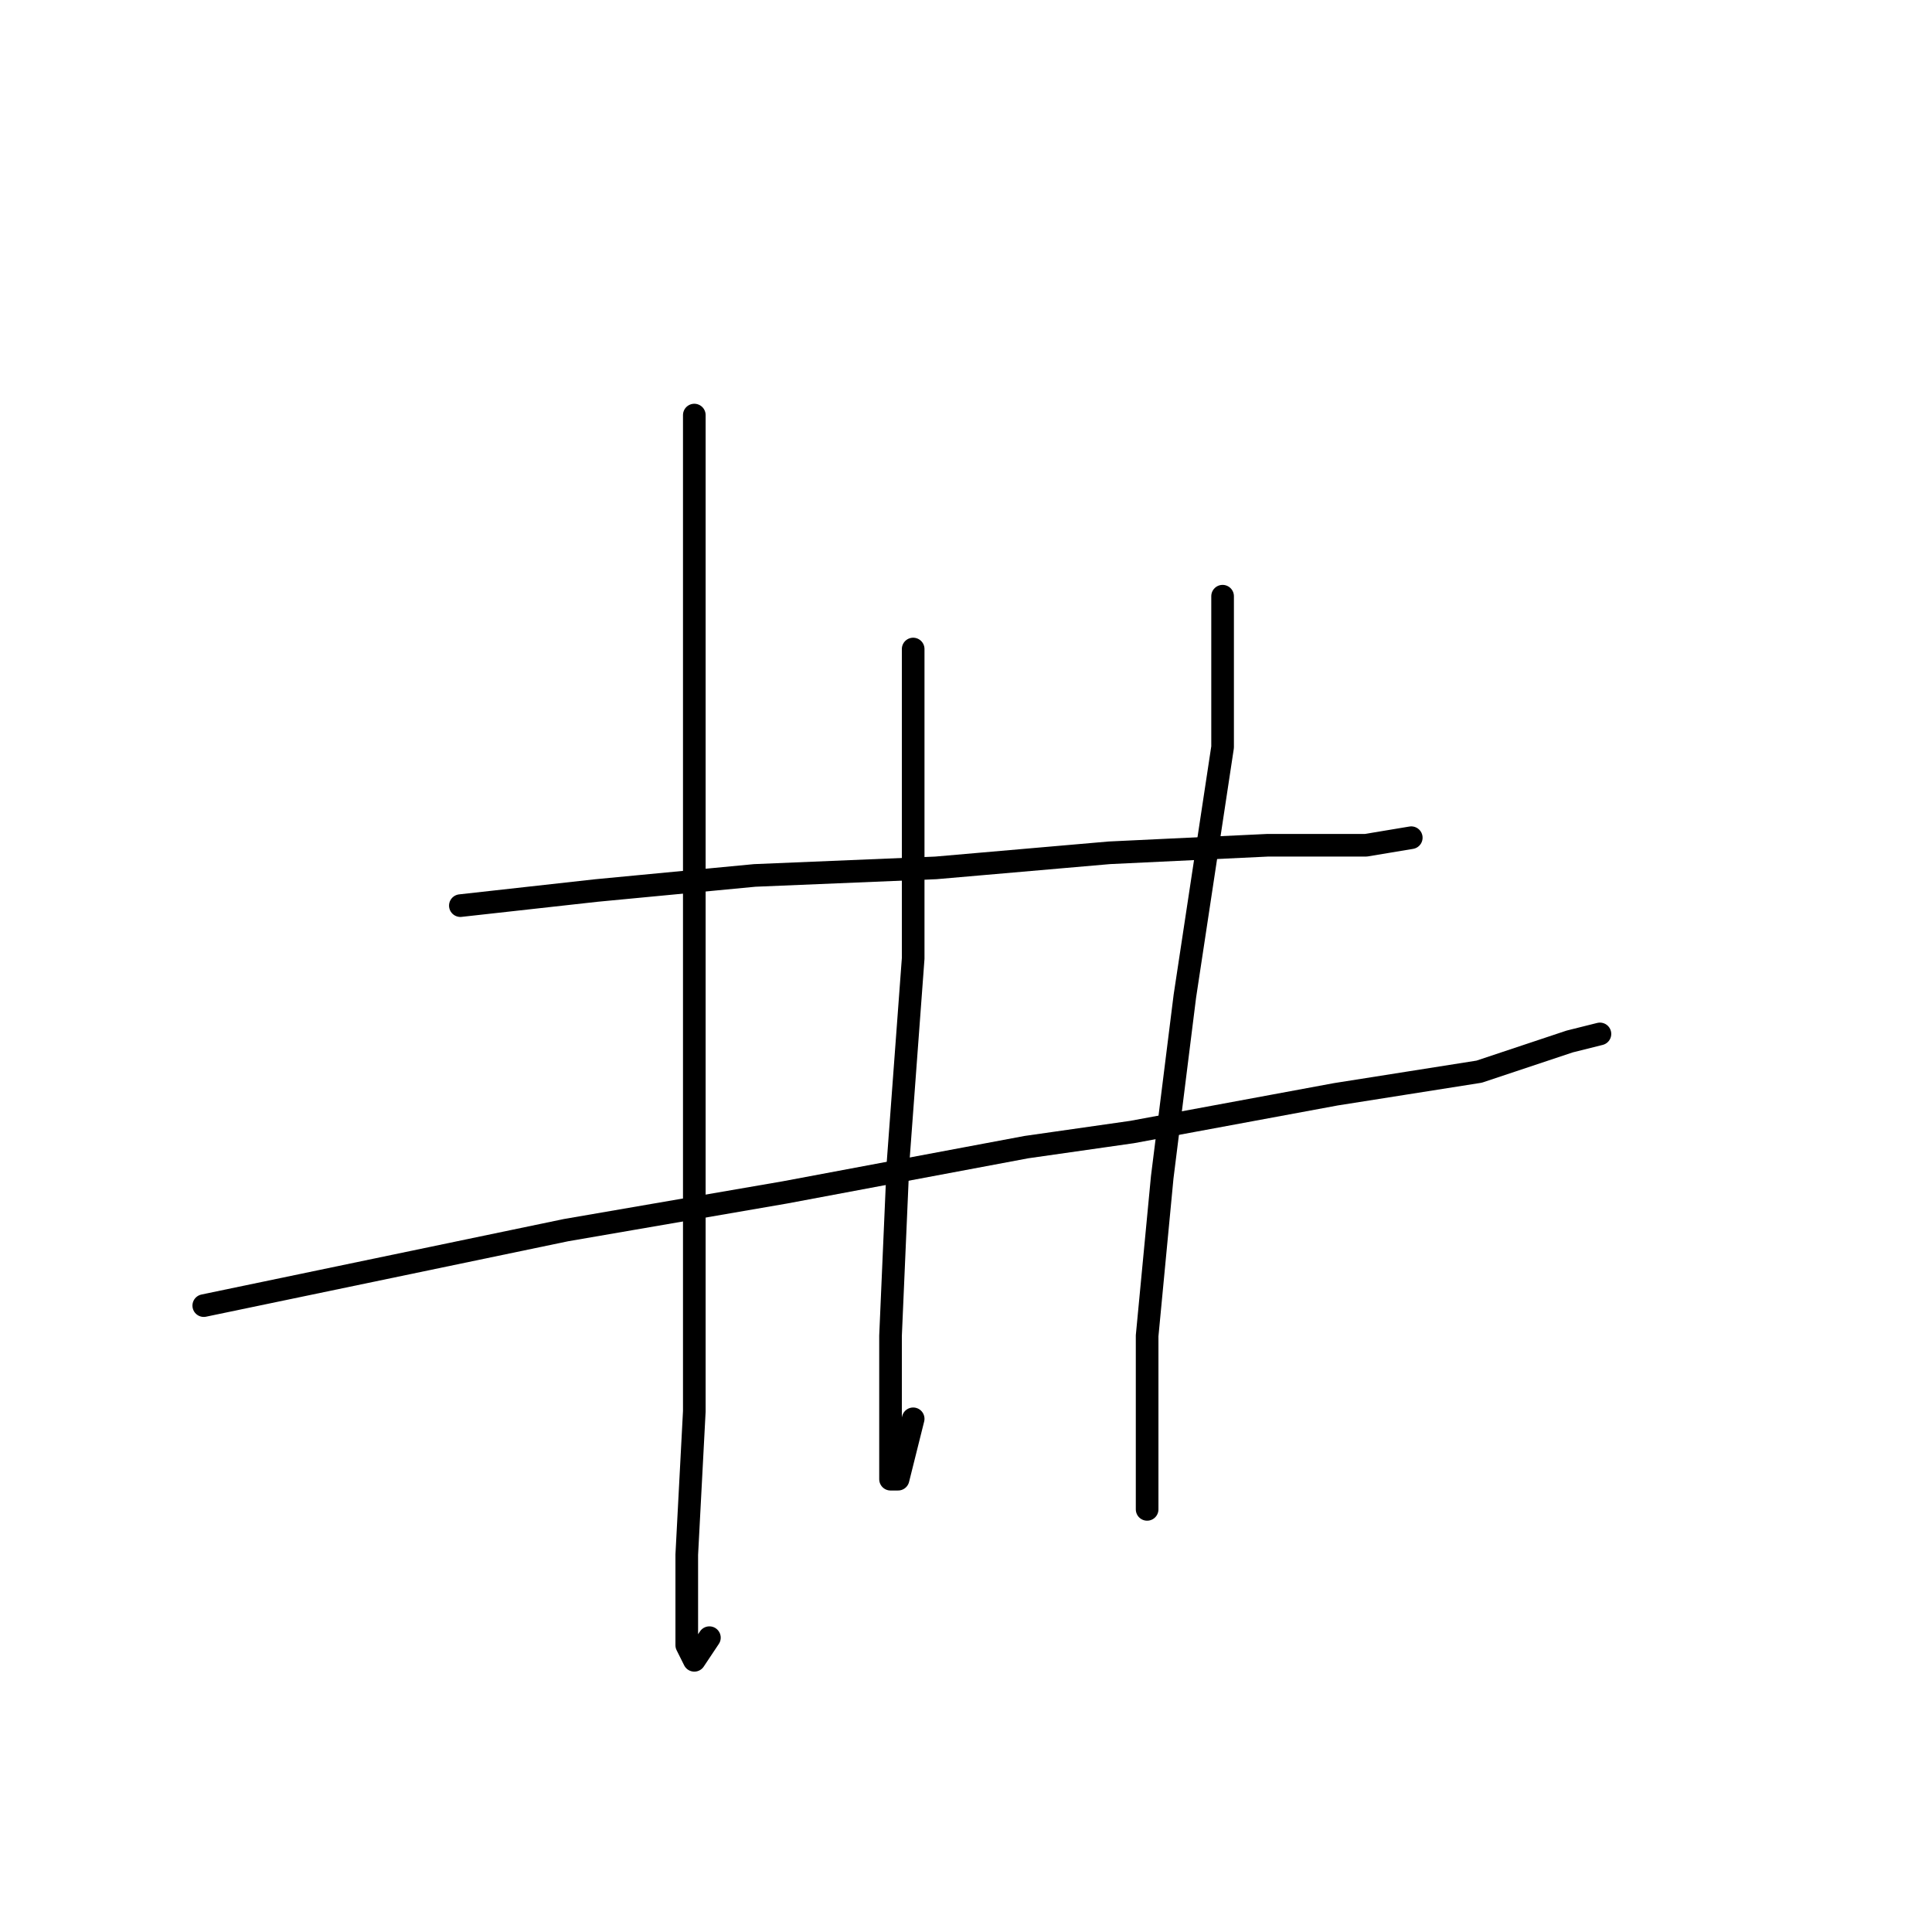 <?xml version="1.0" standalone="no"?>
    <svg width="256" height="256" xmlns="http://www.w3.org/2000/svg" version="1.1">
    <polyline stroke="black" stroke-width="3" stroke-linecap="round" fill="transparent" stroke-linejoin="round" points="61 120 70 119 79 118 100 116 124 115 147 113 168 112 181 112 187 111 187 111 " />
        <polyline stroke="black" stroke-width="3" stroke-linecap="round" fill="transparent" stroke-linejoin="round" points="27 173 51 168 75 163 104 158 136 152 150 150 177 145 196 142 208 138 212 137 212 137 " />
        <polyline stroke="black" stroke-width="3" stroke-linecap="round" fill="transparent" stroke-linejoin="round" points="92 55 92 80 92 105 92 121 92 156 92 187 91 206 91 218 92 220 94 217 94 217 " />
        <polyline stroke="black" stroke-width="3" stroke-linecap="round" fill="transparent" stroke-linejoin="round" points="121 86 121 99 121 112 121 127 119 154 118 177 118 191 118 196 119 196 121 188 121 188 " />
        <polyline stroke="black" stroke-width="3" stroke-linecap="round" fill="transparent" stroke-linejoin="round" points="162 79 162 89 162 99 157 132 154 156 152 177 152 185 152 200 152 200 " />
        </svg>